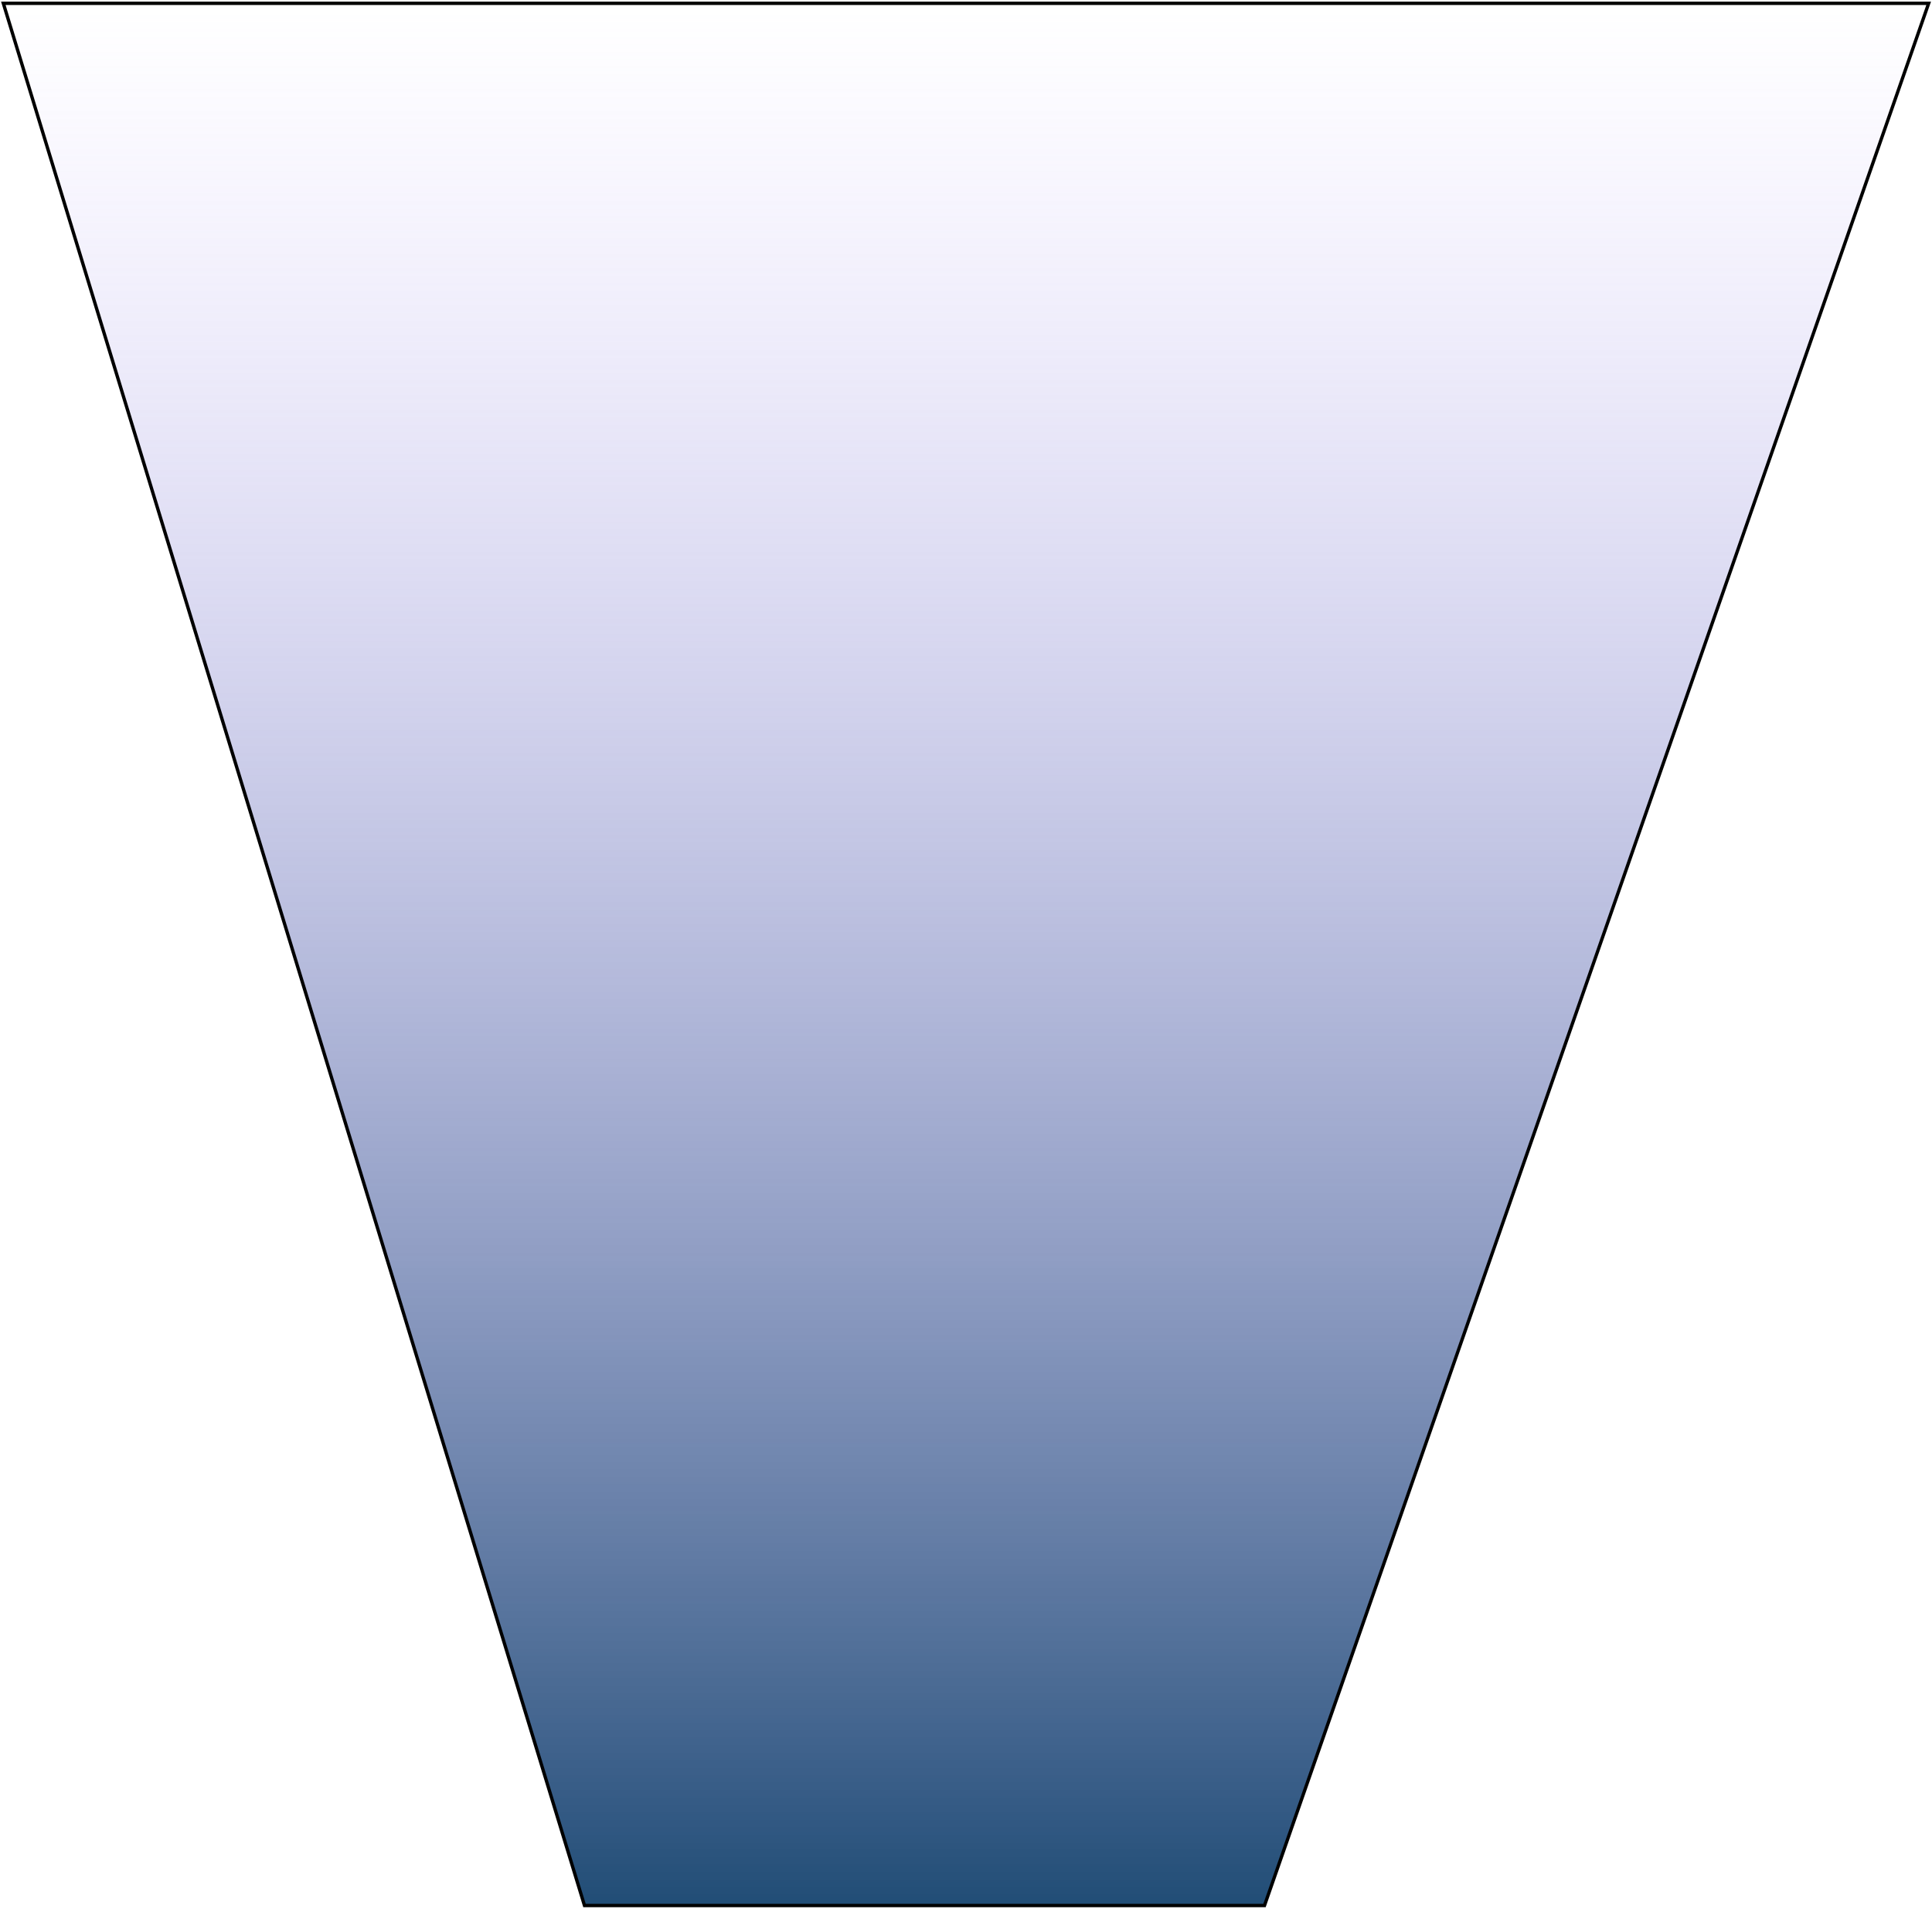 <svg width="580" height="573" viewBox="0 0 580 573" fill="none" xmlns="http://www.w3.org/2000/svg">
<path d="M1 1L175.468 572H379.608L579 1H1Z" fill="url(#paint0_linear_3_31)" stroke="black"/>
<defs>
<linearGradient id="paint0_linear_3_31" x1="290" y1="1" x2="290" y2="572" gradientUnits="userSpaceOnUse">
<stop stop-color="#BCA5FF" stop-opacity="0"/>
<stop offset="1" stop-color="#214D76"/>
</linearGradient>
</defs>
</svg>
